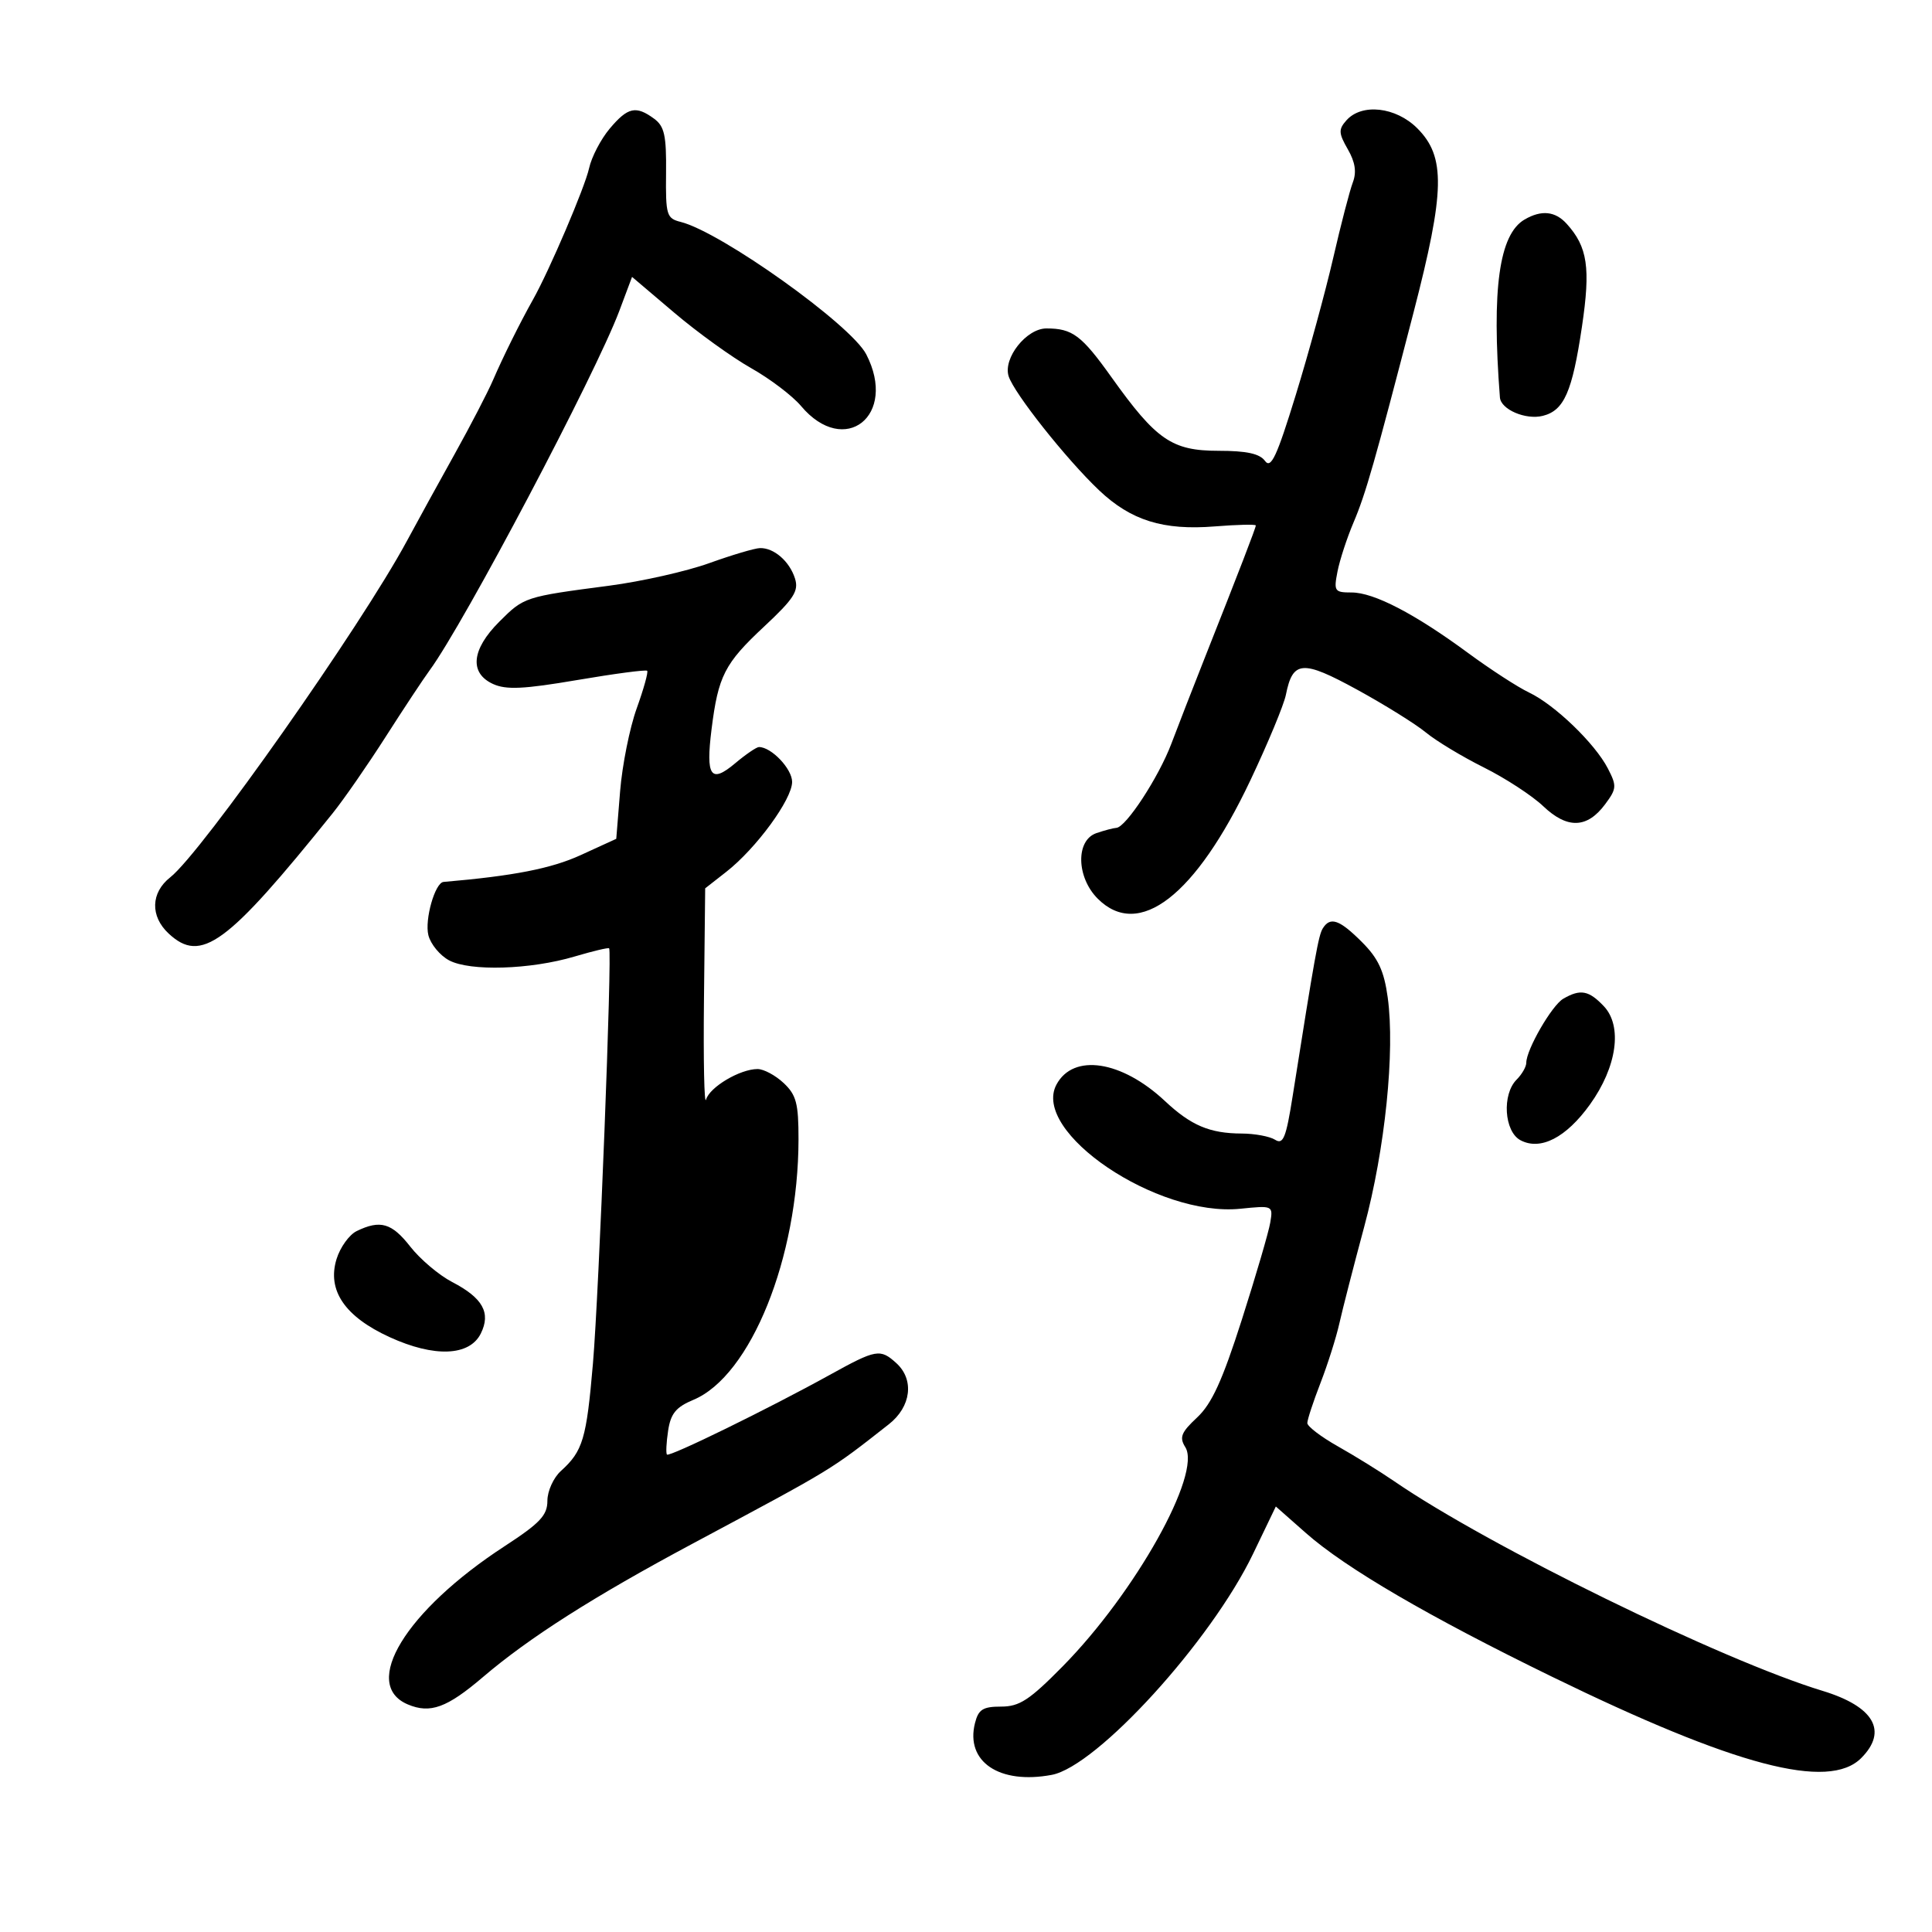<svg xmlns="http://www.w3.org/2000/svg" width="300" height="300" viewBox="0 0 300 300" version="1.1">
	<path d="M 94.674 19.976 C 93.296 21.613, 91.856 24.381, 91.472 26.128 C 90.823 29.081, 85.329 41.948, 82.774 46.500 C 80.745 50.112, 78.100 55.439, 76.565 59 C 75.735 60.925, 73.052 66.100, 70.602 70.500 C 68.152 74.900, 64.814 80.975, 63.184 84 C 56.050 97.243, 31.327 132.382, 26.438 136.228 C 23.404 138.614, 23.300 142.270, 26.189 144.961 C 31.229 149.657, 35.209 146.739, 51.643 126.298 C 53.372 124.148, 57.071 118.814, 59.863 114.444 C 62.655 110.075, 65.741 105.410, 66.720 104.078 C 72.047 96.831, 92.492 58.082, 96.177 48.249 L 98.145 42.997 104.712 48.569 C 108.324 51.634, 113.684 55.498, 116.624 57.157 C 119.563 58.815, 123.054 61.464, 124.382 63.042 C 131.149 71.084, 139.425 64.524, 134.508 55.015 C 132.129 50.414, 111.975 36.036, 105.698 34.460 C 103.504 33.910, 103.355 33.412, 103.425 26.859 C 103.487 21.020, 103.175 19.609, 101.559 18.424 C 98.741 16.357, 97.479 16.642, 94.674 19.976 M 209.069 18.690 C 207.823 20.094, 207.851 20.676, 209.285 23.175 C 210.444 25.193, 210.674 26.727, 210.061 28.340 C 209.581 29.601, 208.211 34.879, 207.017 40.067 C 205.822 45.255, 203.209 54.819, 201.210 61.319 C 198.254 70.929, 197.360 72.845, 196.427 71.569 C 195.603 70.442, 193.570 70, 189.216 70 C 181.980 70, 179.554 68.333, 172.596 58.583 C 167.941 52.059, 166.530 51, 162.491 51 C 159.390 51, 155.743 55.599, 156.616 58.407 C 157.432 61.032, 165.586 71.320, 170.666 76.133 C 175.616 80.824, 180.621 82.385, 188.645 81.740 C 192.140 81.460, 195 81.395, 195 81.595 C 195 81.970, 192.517 88.408, 186.937 102.500 C 185.195 106.900, 182.920 112.750, 181.881 115.500 C 179.923 120.682, 174.837 128.463, 173.350 128.549 C 172.883 128.576, 171.488 128.944, 170.250 129.367 C 167.017 130.470, 167.133 136.224, 170.455 139.545 C 176.842 145.933, 185.651 139.114, 194.136 121.214 C 196.868 115.449, 199.359 109.453, 199.672 107.889 C 200.740 102.549, 202.233 102.440, 210.712 107.080 C 214.995 109.423, 219.805 112.417, 221.399 113.731 C 222.993 115.046, 227.043 117.491, 230.399 119.164 C 233.755 120.838, 237.911 123.548, 239.635 125.188 C 243.372 128.742, 246.448 128.644, 249.245 124.884 C 251.042 122.468, 251.074 122.043, 249.662 119.313 C 247.658 115.438, 241.412 109.423, 237.428 107.533 C 235.686 106.706, 231.435 103.950, 227.982 101.408 C 219.673 95.291, 213.339 92, 209.876 92 C 207.224 92, 207.089 91.800, 207.685 88.750 C 208.034 86.963, 209.157 83.529, 210.180 81.119 C 212.069 76.673, 213.468 71.777, 219.499 48.500 C 224.385 29.641, 224.492 24.339, 220.077 19.923 C 216.746 16.592, 211.455 15.999, 209.069 18.690 M 236.740 34.085 C 232.782 36.390, 231.605 44.871, 232.906 61.715 C 233.050 63.582, 236.910 65.239, 239.564 64.573 C 242.872 63.743, 244.136 60.866, 245.642 50.742 C 247.005 41.580, 246.526 38.343, 243.275 34.752 C 241.496 32.785, 239.349 32.566, 236.740 34.085 M 110.112 87.451 C 106.598 88.715, 99.623 90.287, 94.612 90.945 C 81.441 92.672, 81.372 92.695, 77.519 96.548 C 73.210 100.856, 72.850 104.519, 76.567 106.213 C 78.602 107.140, 81.313 107.011, 89.637 105.594 C 95.413 104.610, 100.297 103.964, 100.491 104.158 C 100.685 104.351, 99.953 106.983, 98.865 110.005 C 97.776 113.027, 96.617 118.819, 96.289 122.876 L 95.692 130.252 90.181 132.775 C 85.606 134.869, 79.772 136.011, 68.871 136.946 C 67.548 137.060, 65.914 142.808, 66.519 145.218 C 66.867 146.607, 68.315 148.364, 69.735 149.122 C 72.978 150.852, 82.353 150.567, 89.218 148.528 C 92.035 147.691, 94.450 147.118, 94.585 147.253 C 95.074 147.748, 93.007 200.812, 92.073 211.711 C 91.066 223.462, 90.511 225.322, 87.093 228.416 C 85.942 229.458, 85 231.537, 85 233.038 C 85 235.300, 83.865 236.505, 78.337 240.106 C 62.991 250.105, 55.985 261.575, 63.335 264.667 C 66.809 266.129, 69.403 265.184, 74.974 260.429 C 82.165 254.292, 92.144 247.938, 107.500 239.722 C 129.726 227.830, 128.759 228.418, 138.016 221.161 C 141.495 218.434, 142.007 214.221, 139.171 211.655 C 136.671 209.392, 136.063 209.501, 128.830 213.500 C 119.381 218.724, 103.942 226.280, 103.566 225.864 C 103.385 225.664, 103.467 223.990, 103.747 222.145 C 104.152 219.487, 104.967 218.494, 107.672 217.364 C 116.567 213.647, 123.971 195.301, 123.992 176.924 C 123.999 171.338, 123.652 170.021, 121.686 168.174 C 120.413 166.978, 118.590 166, 117.636 166 C 114.917 166, 110.205 168.791, 109.638 170.736 C 109.356 171.706, 109.209 164.724, 109.312 155.220 L 109.500 137.941 112.774 135.379 C 117.421 131.743, 123 124.124, 123 121.413 C 123 119.386, 119.781 116, 117.854 116 C 117.469 116, 115.803 117.137, 114.152 118.526 C 110.360 121.716, 109.572 120.579, 110.489 113.239 C 111.524 104.960, 112.513 103.024, 118.626 97.317 C 123.289 92.962, 124.060 91.763, 123.443 89.820 C 122.595 87.149, 120.164 85.044, 118 85.108 C 117.175 85.132, 113.625 86.187, 110.112 87.451 M 205.399 144.164 C 204.736 145.237, 204.182 148.322, 200.720 170.218 C 199.699 176.677, 199.255 177.780, 198 176.983 C 197.175 176.459, 194.842 176.024, 192.815 176.015 C 187.847 175.995, 184.949 174.769, 180.902 170.978 C 174.167 164.668, 166.662 163.526, 164.047 168.412 C 160.108 175.773, 179.697 189.004, 192.594 187.694 C 197.656 187.180, 197.686 187.194, 197.246 189.838 C 197.002 191.302, 195.017 198.085, 192.835 204.911 C 189.804 214.392, 188.165 217.978, 185.890 220.103 C 183.401 222.428, 183.099 223.186, 184.055 224.717 C 186.626 228.833, 176.289 247.306, 165.013 258.750 C 159.850 263.989, 158.303 265, 155.446 265 C 152.619 265, 151.928 265.439, 151.392 267.574 C 149.889 273.561, 155.183 277.126, 163.312 275.601 C 170.339 274.283, 188.051 254.840, 194.568 241.292 L 198.110 233.927 202.805 238.070 C 208.957 243.499, 221.866 251.033, 241 260.363 C 269.465 274.242, 283.946 278.054, 289 273 C 293.194 268.806, 291 264.986, 283 262.553 C 267.367 257.799, 231.174 240.089, 216.500 230.012 C 214.300 228.502, 210.363 226.062, 207.750 224.591 C 205.137 223.119, 203 221.489, 203 220.969 C 203 220.448, 203.918 217.654, 205.040 214.761 C 206.162 211.867, 207.482 207.700, 207.975 205.500 C 208.467 203.300, 210.203 196.550, 211.832 190.500 C 215.075 178.462, 216.635 163.253, 215.485 154.893 C 214.915 150.750, 214.015 148.815, 211.475 146.275 C 207.989 142.789, 206.556 142.291, 205.399 144.164 M 242.743 155.084 C 240.965 156.120, 237 162.987, 237 165.032 C 237 165.643, 236.325 166.818, 235.500 167.643 C 233.203 169.940, 233.564 175.696, 236.091 177.049 C 239.196 178.711, 243.186 176.661, 246.892 171.501 C 251.079 165.671, 251.972 159.347, 249.047 156.250 C 246.715 153.781, 245.398 153.538, 242.743 155.084 M 55.390 191.158 C 54.230 191.720, 52.819 193.682, 52.256 195.517 C 50.768 200.366, 53.544 204.444, 60.501 207.629 C 67.442 210.807, 72.915 210.588, 74.662 207.063 C 76.254 203.854, 74.968 201.544, 70.217 199.075 C 68.172 198.013, 65.243 195.536, 63.707 193.572 C 60.835 189.899, 59.055 189.382, 55.390 191.158" stroke="none" fill="black" fill-rule="evenodd"/>
</svg>